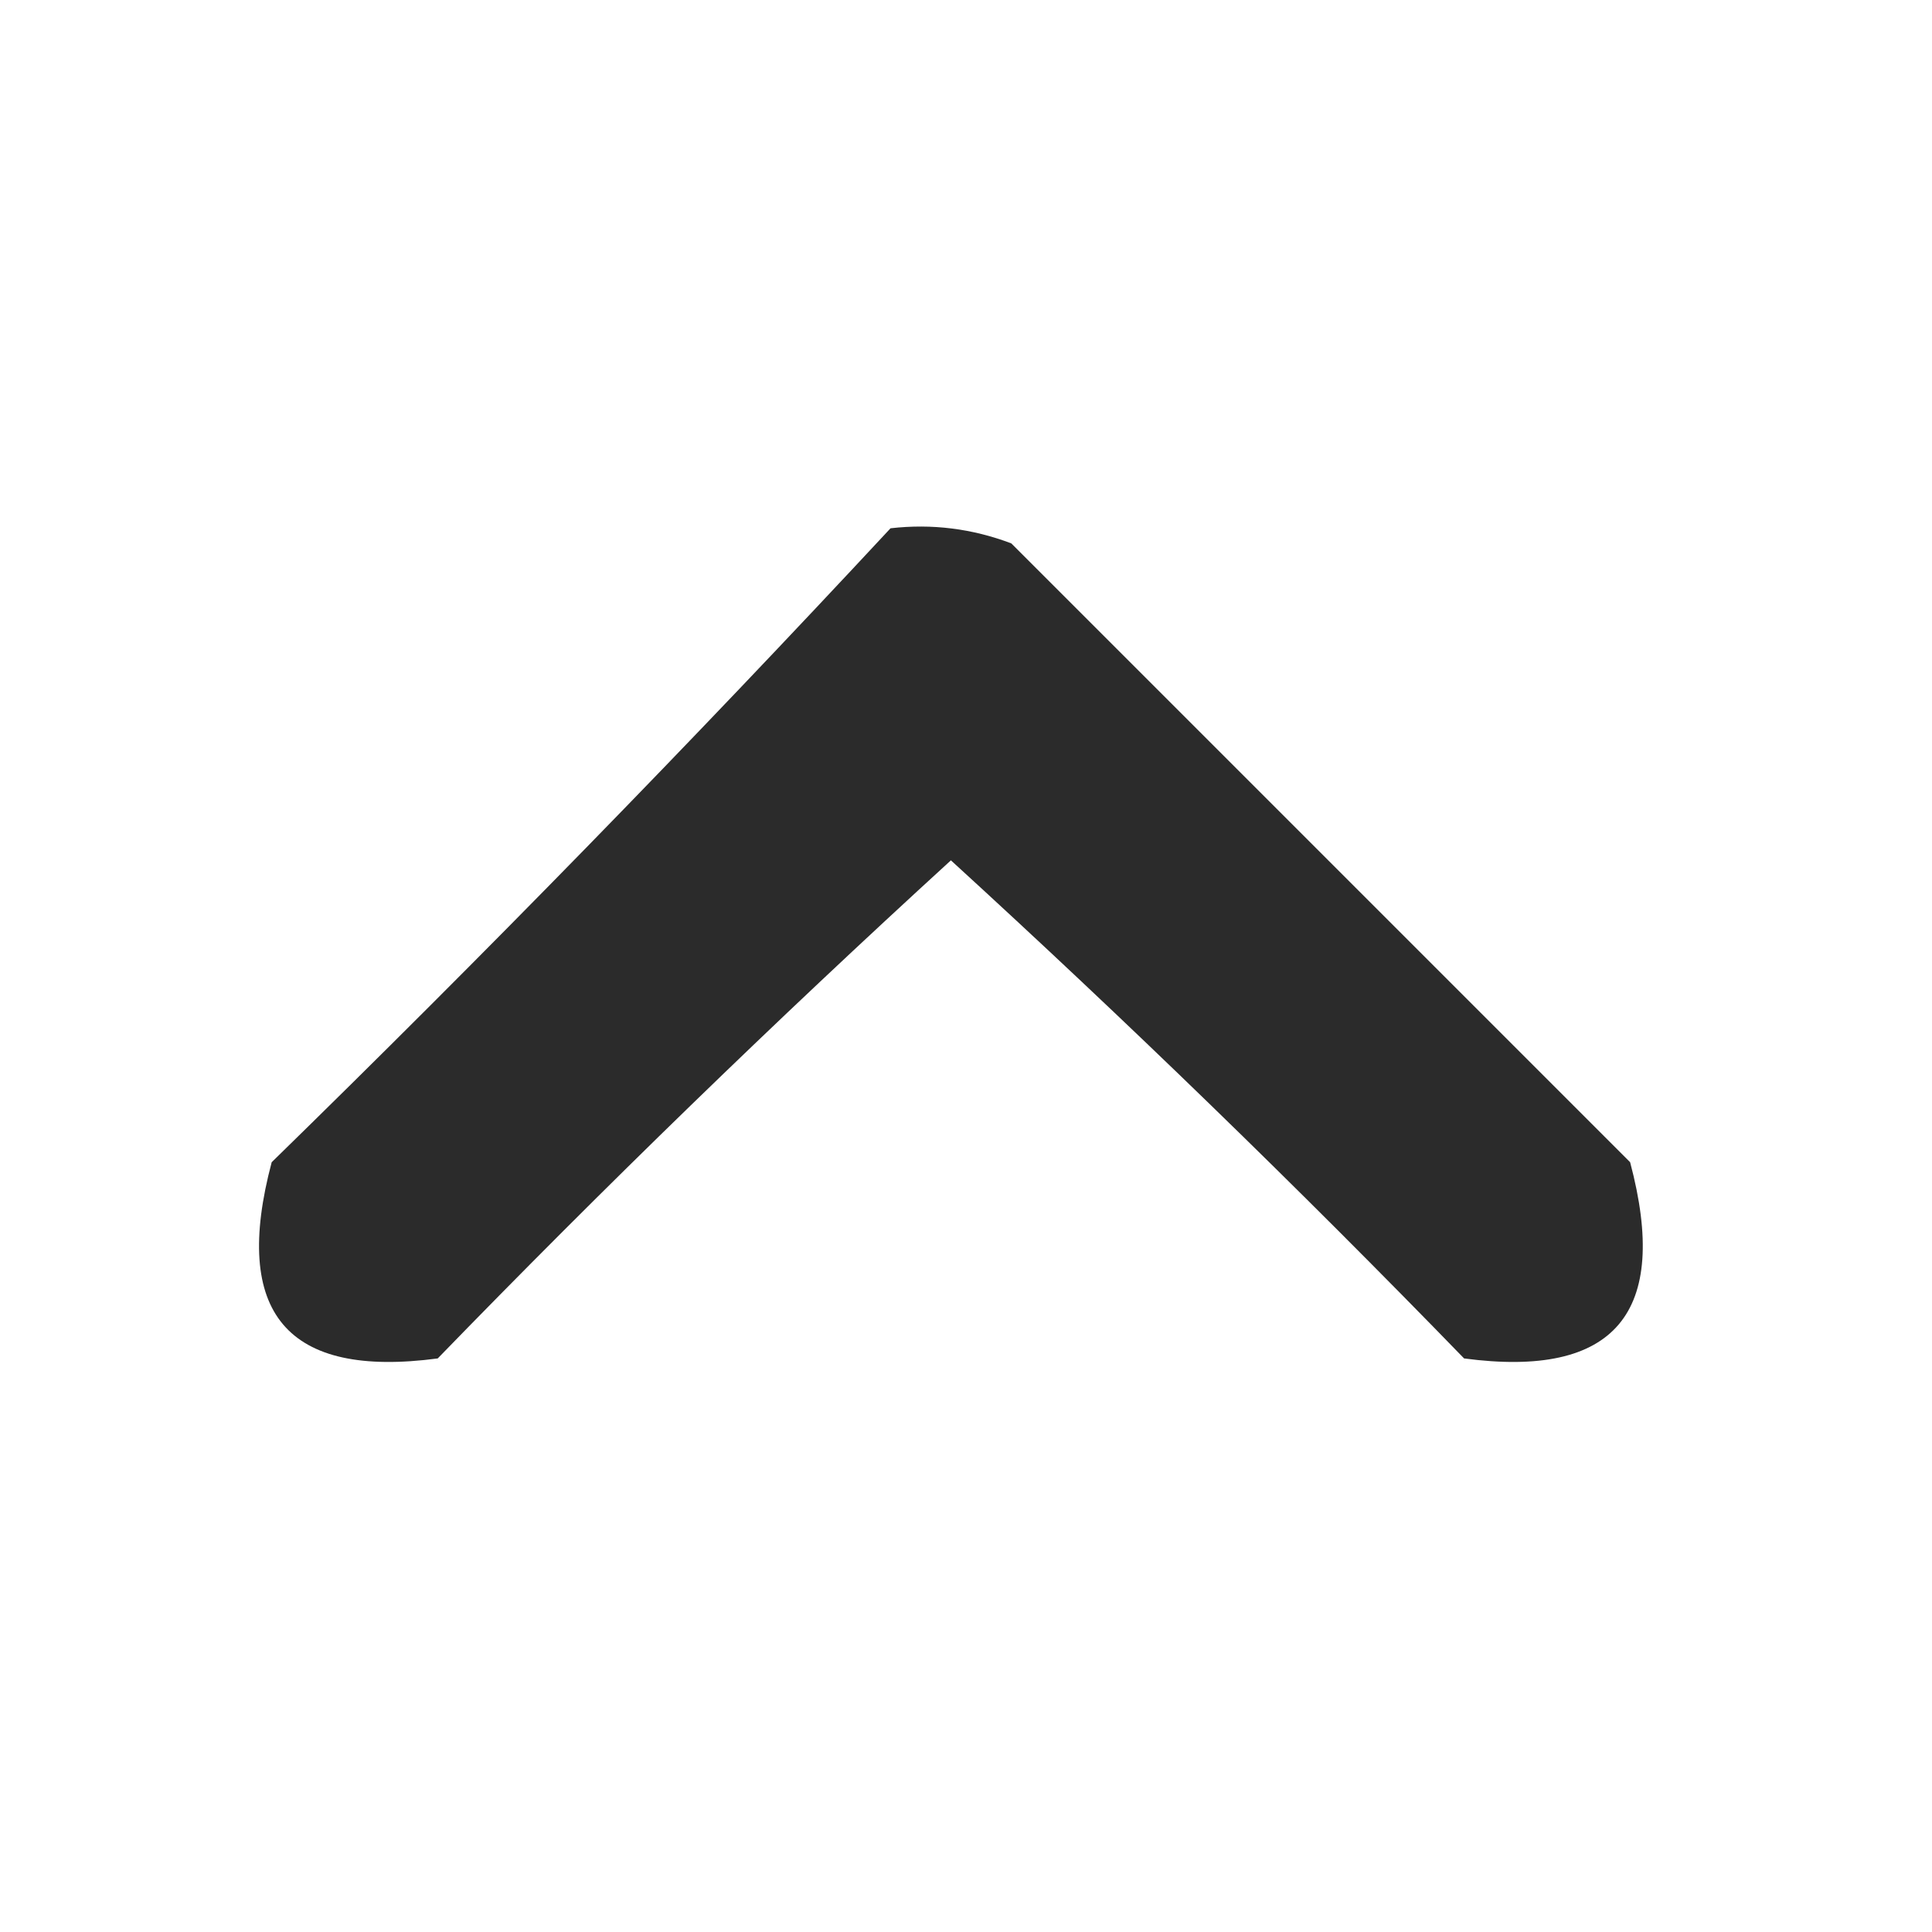 
<svg xmlns="http://www.w3.org/2000/svg" version="1.1" width="64px" height="64px" style="shape-rendering:geometricPrecision; text-rendering:geometricPrecision; image-rendering:optimizeQuality; fill-rule:evenodd; clip-rule:evenodd" xmlns:xlink="http://www.w3.org/1999/xlink">
<g><path style="opacity:0.83" fill="#000000" d="M 29.5,17.5 C 30.873,17.343 32.207,17.51 33.5,18C 40.333,24.833 47.167,31.667 54,38.5C 55.33,43.498 53.496,45.664 48.5,45C 42.985,39.318 37.319,33.818 31.5,28.5C 25.681,33.818 20.015,39.318 14.5,45C 9.504,45.664 7.67,43.498 9,38.5C 16.036,31.631 22.869,24.631 29.5,17.5 Z"/></g>
</svg>
